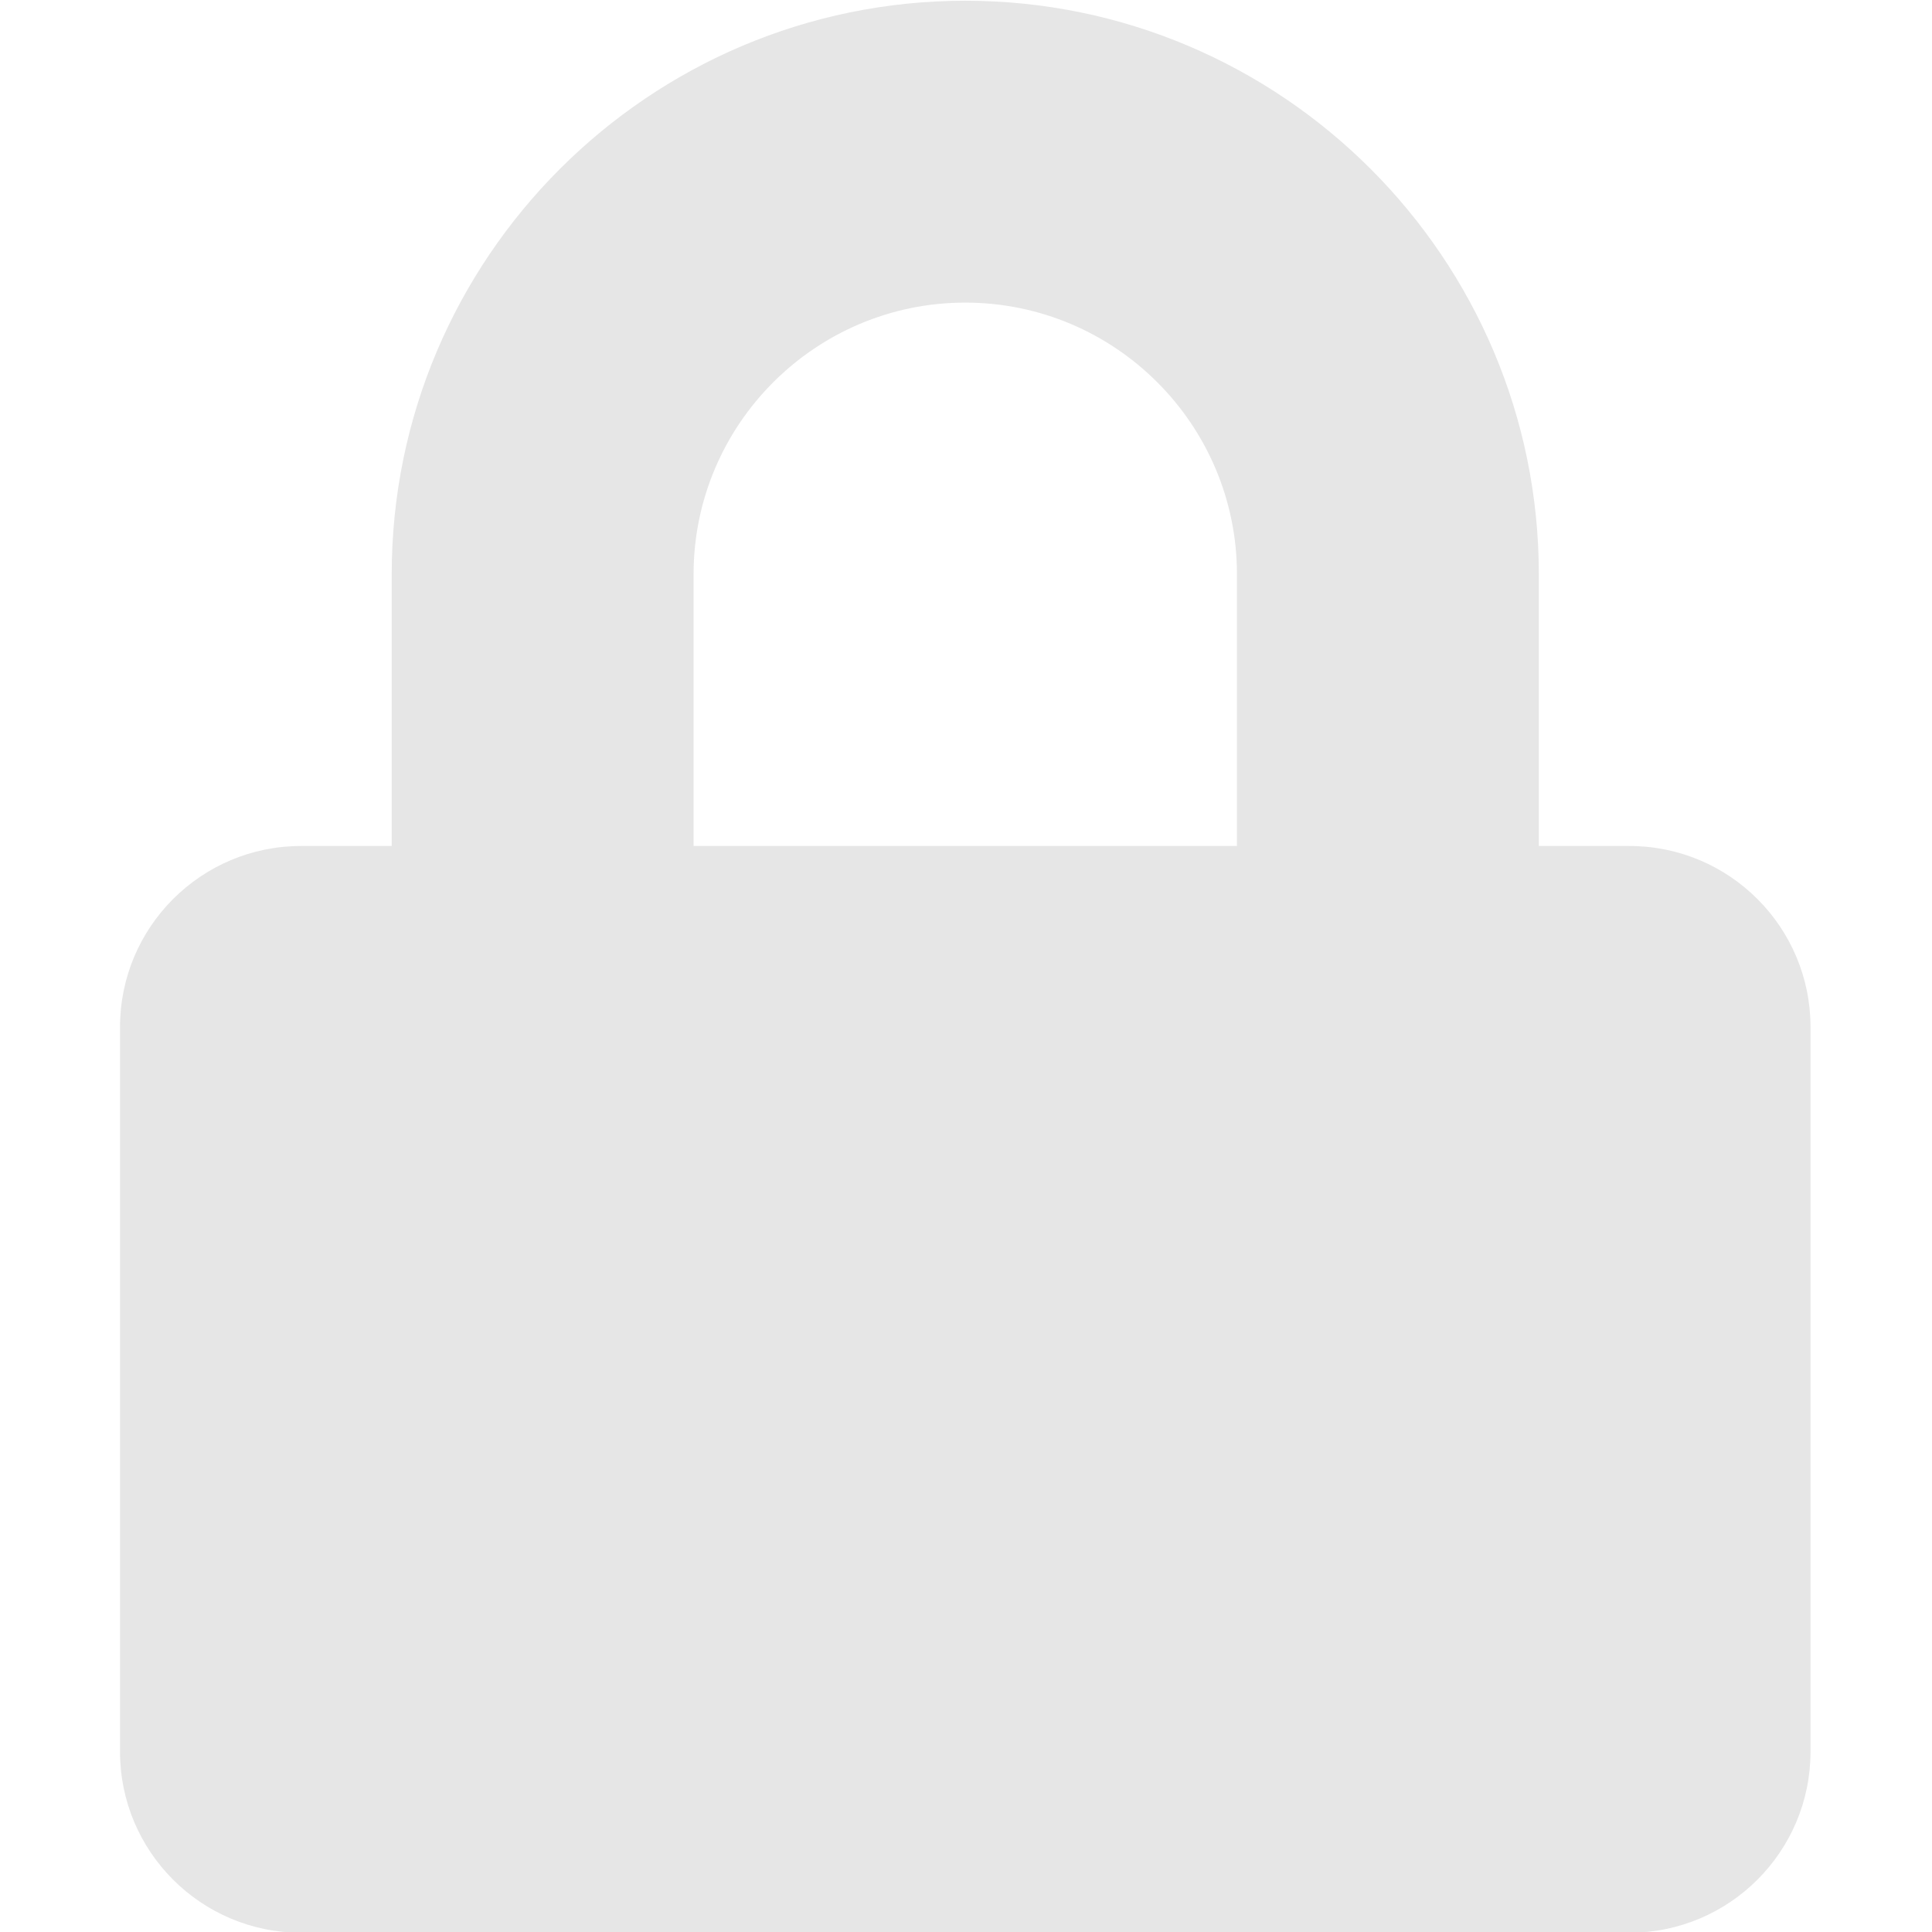 <?xml version="1.0" encoding="UTF-8"?>
<!DOCTYPE svg PUBLIC "-//W3C//DTD SVG 1.1//EN" "http://www.w3.org/Graphics/SVG/1.1/DTD/svg11.dtd">
<!-- Creator: CorelDRAW 2019 (64 Bit) -->
<svg xmlns="http://www.w3.org/2000/svg" xml:space="preserve" width="100mm" height="100mm" version="1.1" style="shape-rendering:geometricPrecision; text-rendering:geometricPrecision; image-rendering:optimizeQuality; fill-rule:evenodd; clip-rule:evenodd"
viewBox="0 0 10000 10000"
 xmlns:xlink="http://www.w3.org/1999/xlink">
 <defs>
  <style type="text/css">
   <![CDATA[
    .fil0 {fill:#E6E6E6}
   ]]>
  </style>
 </defs>
 <g id="Camada_x0020_1">
  <path id="lock.svg" class="fil0" d="M8433.7 4378.8l-468.75 0 0 -1406.25c0,-1636.72 -1332.03,-2968.75 -2968.75,-2968.75 -1636.72,0 -2968.75,1332.03 -2968.75,2968.75l0 1406.25 -468.75 0c-517.58,0 -937.5,419.92 -937.5,937.5l0 3750c0,517.58 419.92,937.5 937.5,937.5l6875 0c517.58,0 937.5,-419.92 937.5,-937.5l0 -3750c0,-517.58 -419.92,-937.5 -937.5,-937.5zm-2031.25 0l-2812.5 0 0 -1406.25c0,-775.39 630.86,-1406.25 1406.25,-1406.25 775.39,0 1406.25,630.86 1406.25,1406.25l0 1406.25z"/>
 </g>
</svg>

